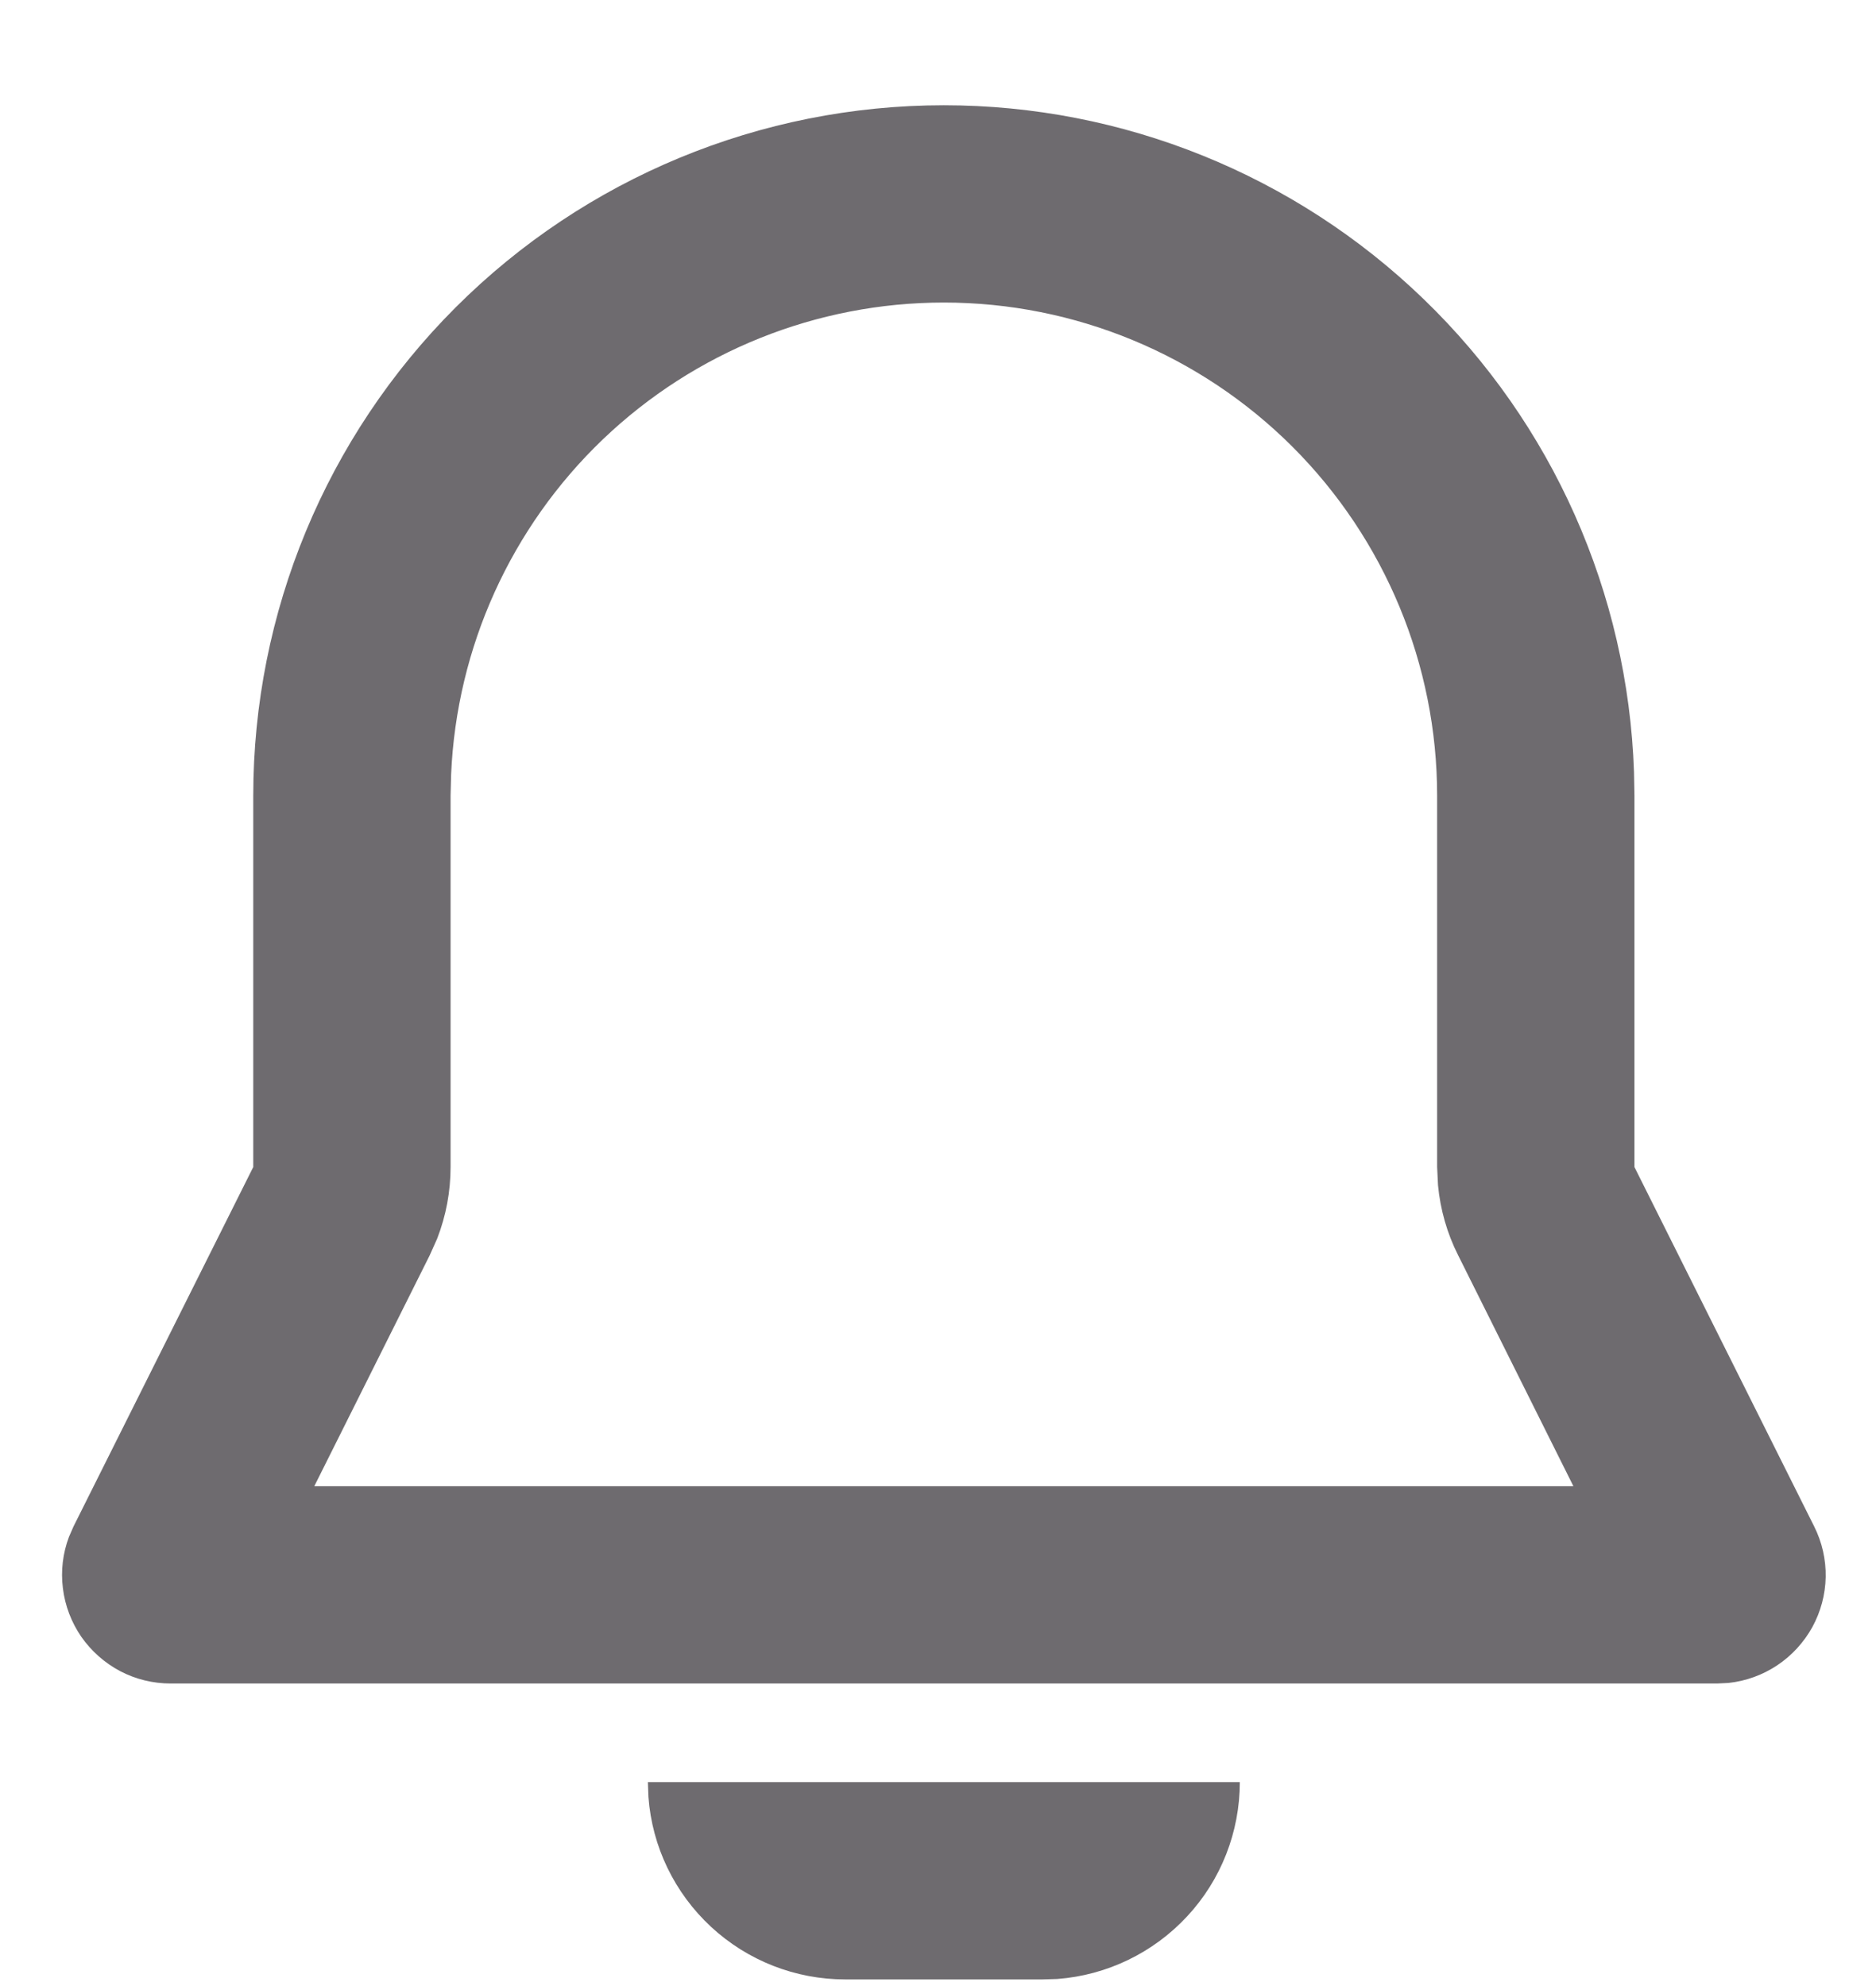 <svg width="17" height="18" viewBox="0 0 17 18" fill="none" xmlns="http://www.w3.org/2000/svg">
<path fill-rule="evenodd" clip-rule="evenodd" d="M11.235 16.152C11.235 16.603 11.065 17.038 10.758 17.368C10.451 17.699 10.031 17.902 9.581 17.936L9.447 17.94H7.659C7.208 17.94 6.774 17.77 6.443 17.463C6.112 17.156 5.909 16.736 5.876 16.286L5.871 16.152H11.235ZM8.553 0.954C10.176 0.954 11.735 1.584 12.902 2.712C14.069 3.839 14.752 5.376 14.807 6.997L14.811 7.212V10.577L16.44 13.835C16.511 13.977 16.547 14.134 16.544 14.293C16.541 14.452 16.499 14.608 16.423 14.747C16.346 14.886 16.237 15.005 16.105 15.093C15.973 15.181 15.821 15.236 15.663 15.253L15.56 15.258H1.546C1.387 15.258 1.23 15.22 1.089 15.146C0.949 15.072 0.828 14.965 0.737 14.835C0.647 14.704 0.589 14.553 0.57 14.395C0.55 14.238 0.569 14.077 0.625 13.929L0.666 13.835L2.295 10.577V7.212C2.295 5.552 2.954 3.961 4.128 2.787C5.302 1.613 6.893 0.954 8.553 0.954ZM8.553 2.742C7.401 2.742 6.294 3.187 5.462 3.983C4.63 4.78 4.138 5.867 4.088 7.018L4.083 7.212V10.577C4.083 10.799 4.042 11.018 3.962 11.225L3.894 11.377L2.848 13.47H14.258L13.213 11.376C13.113 11.178 13.052 10.963 13.031 10.742L13.023 10.577V7.212C13.023 6.026 12.552 4.89 11.714 4.051C10.876 3.213 9.739 2.742 8.553 2.742Z" fill="#6E6B6F"/>
</svg>

